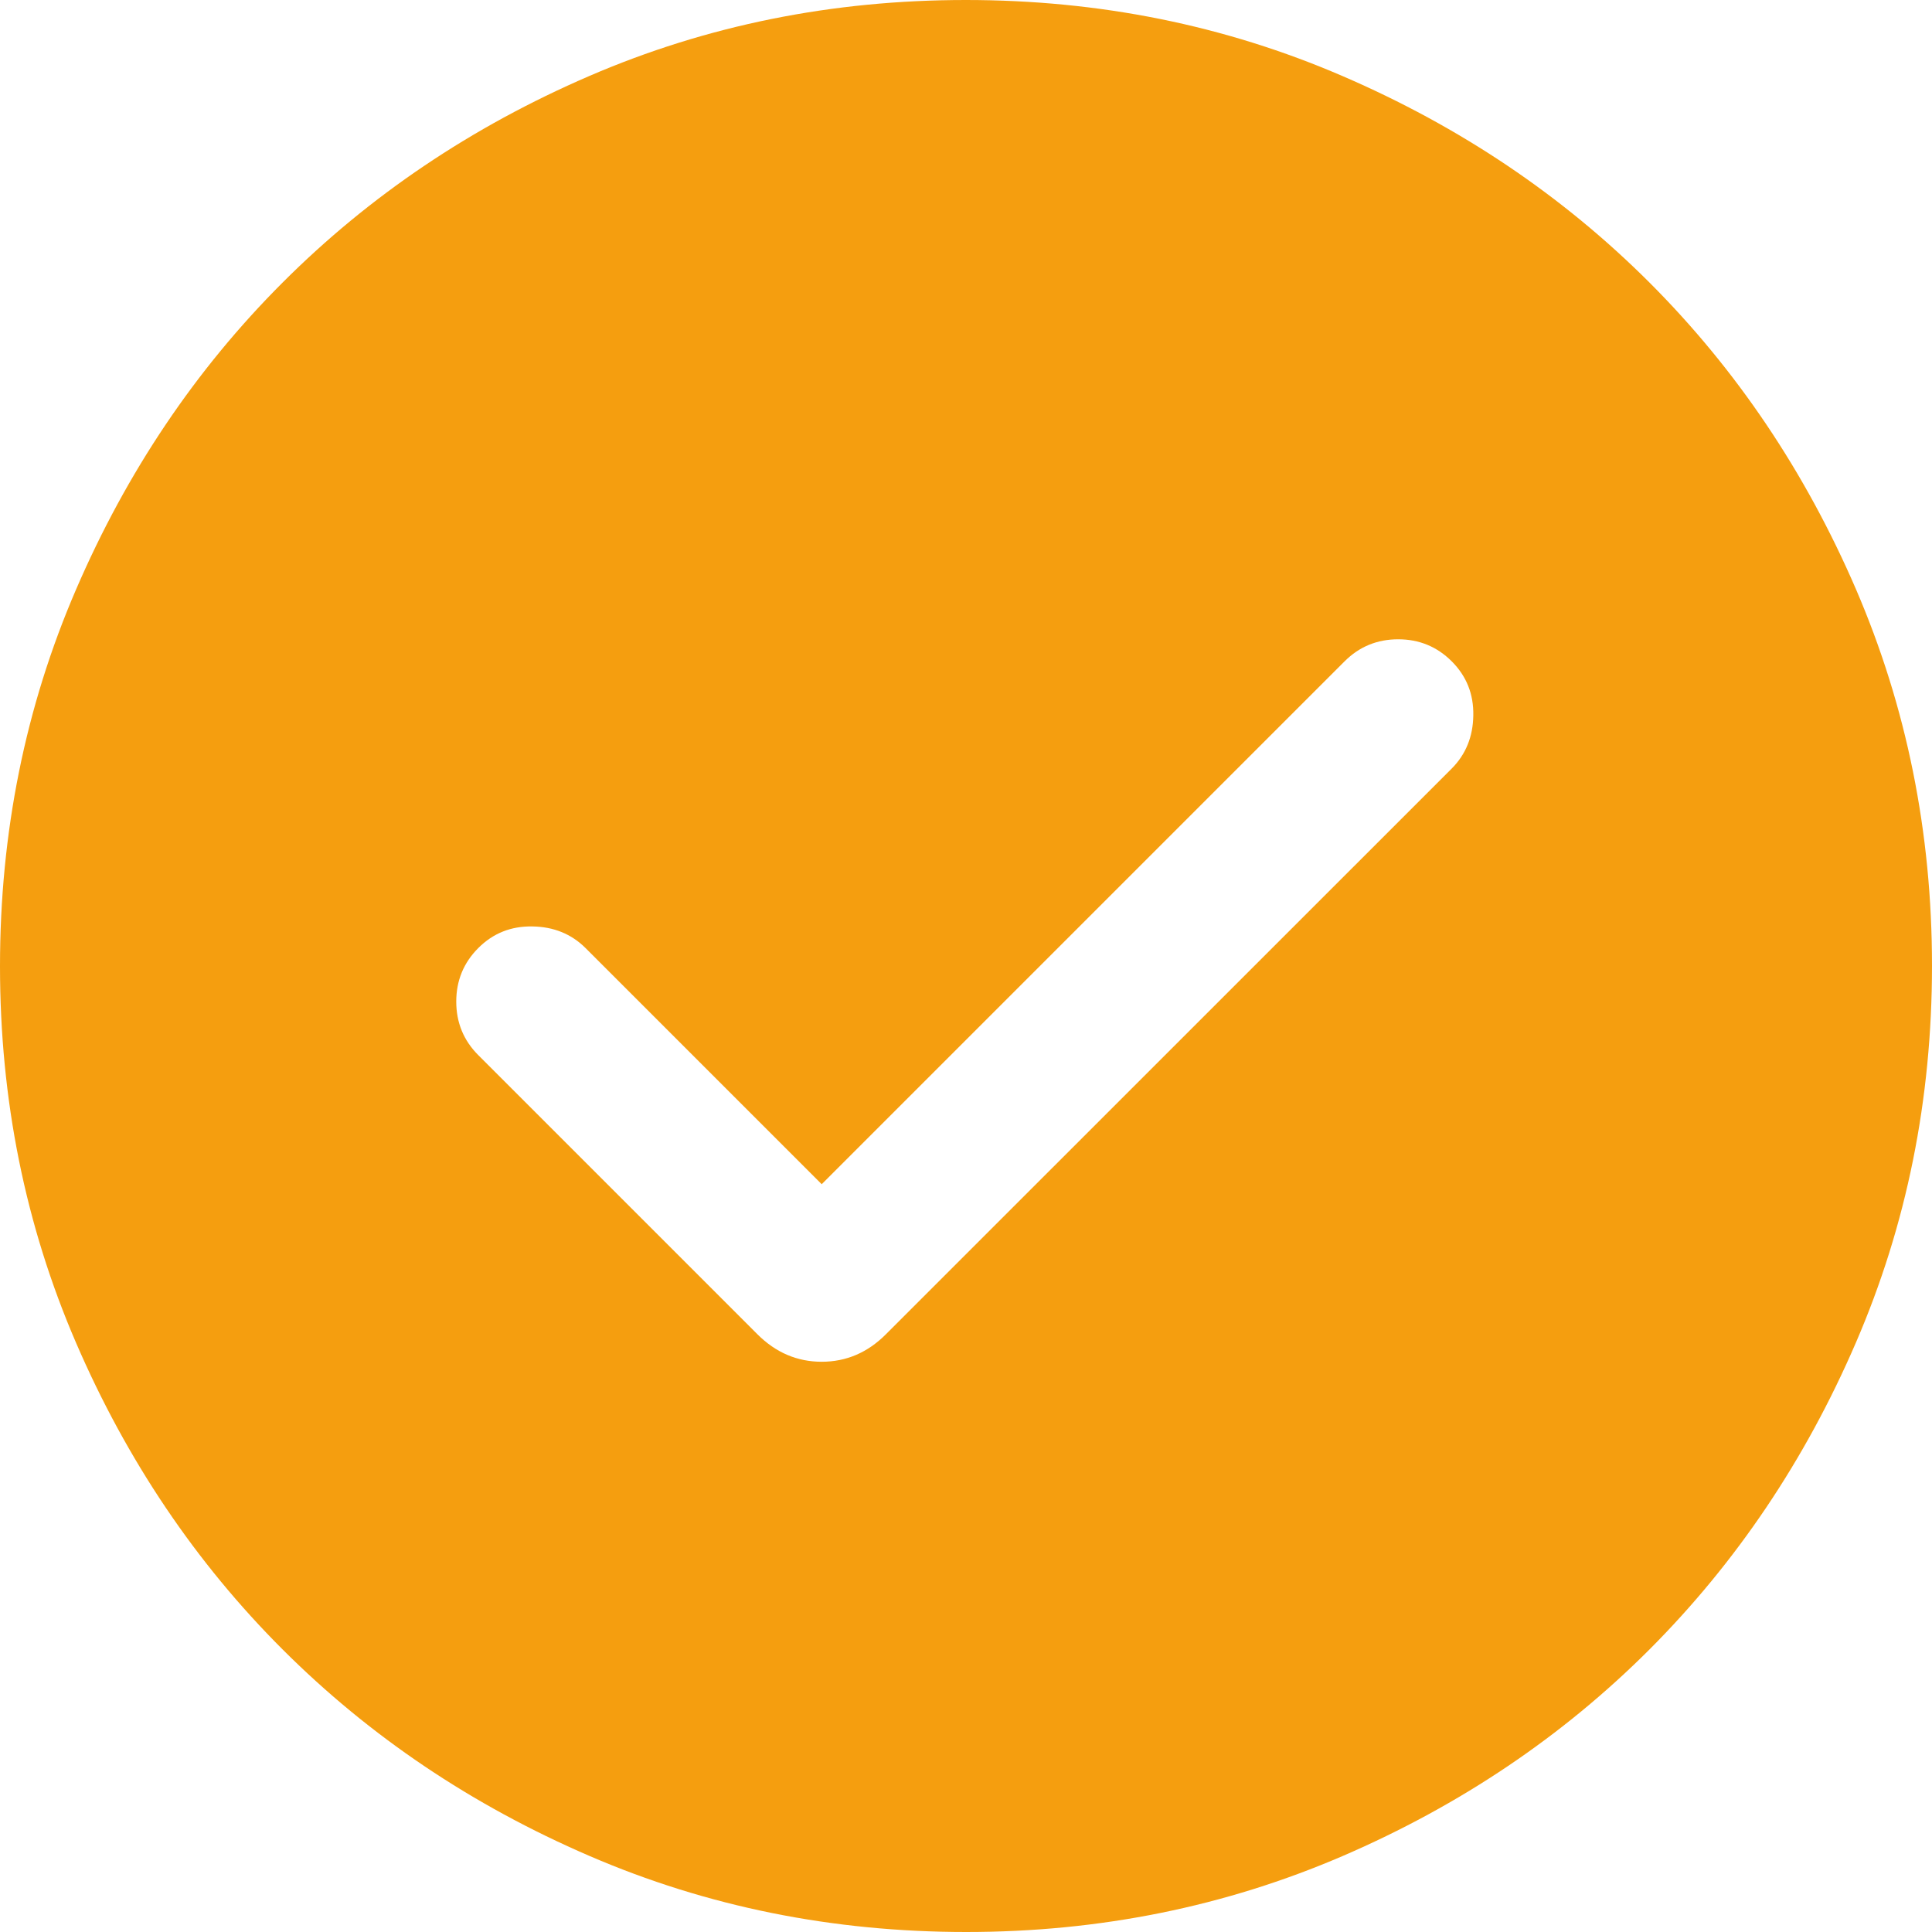 <svg width="19" height="19" viewBox="0 0 19 19" fill="none" xmlns="http://www.w3.org/2000/svg">
<path d="M8.081 11.646L5.758 9.323C5.619 9.185 5.445 9.114 5.236 9.111C5.026 9.107 4.849 9.178 4.704 9.323C4.559 9.468 4.487 9.644 4.487 9.85C4.487 10.056 4.559 10.232 4.704 10.377L7.448 13.121C7.629 13.302 7.84 13.392 8.081 13.392C8.322 13.392 8.533 13.302 8.713 13.121L14.277 7.558C14.415 7.419 14.486 7.245 14.489 7.036C14.493 6.826 14.422 6.649 14.277 6.504C14.132 6.359 13.956 6.287 13.75 6.287C13.544 6.287 13.368 6.359 13.223 6.504L8.081 11.646ZM9.502 19C8.188 19 6.953 18.751 5.797 18.252C4.64 17.753 3.635 17.076 2.78 16.222C1.924 15.367 1.247 14.362 0.748 13.206C0.249 12.05 0 10.816 0 9.502C0 8.188 0.249 6.953 0.748 5.797C1.247 4.64 1.923 3.635 2.778 2.78C3.633 1.924 4.638 1.247 5.794 0.748C6.95 0.249 8.184 0 9.498 0C10.812 0 12.047 0.249 13.203 0.748C14.36 1.247 15.365 1.923 16.221 2.778C17.076 3.633 17.753 4.638 18.252 5.794C18.75 6.95 19 8.184 19 9.498C19 10.812 18.751 12.047 18.252 13.203C17.753 14.36 17.076 15.365 16.222 16.221C15.367 17.076 14.362 17.753 13.206 18.252C12.05 18.75 10.816 19 9.502 19Z" fill="#F59E0F"/>
</svg>
